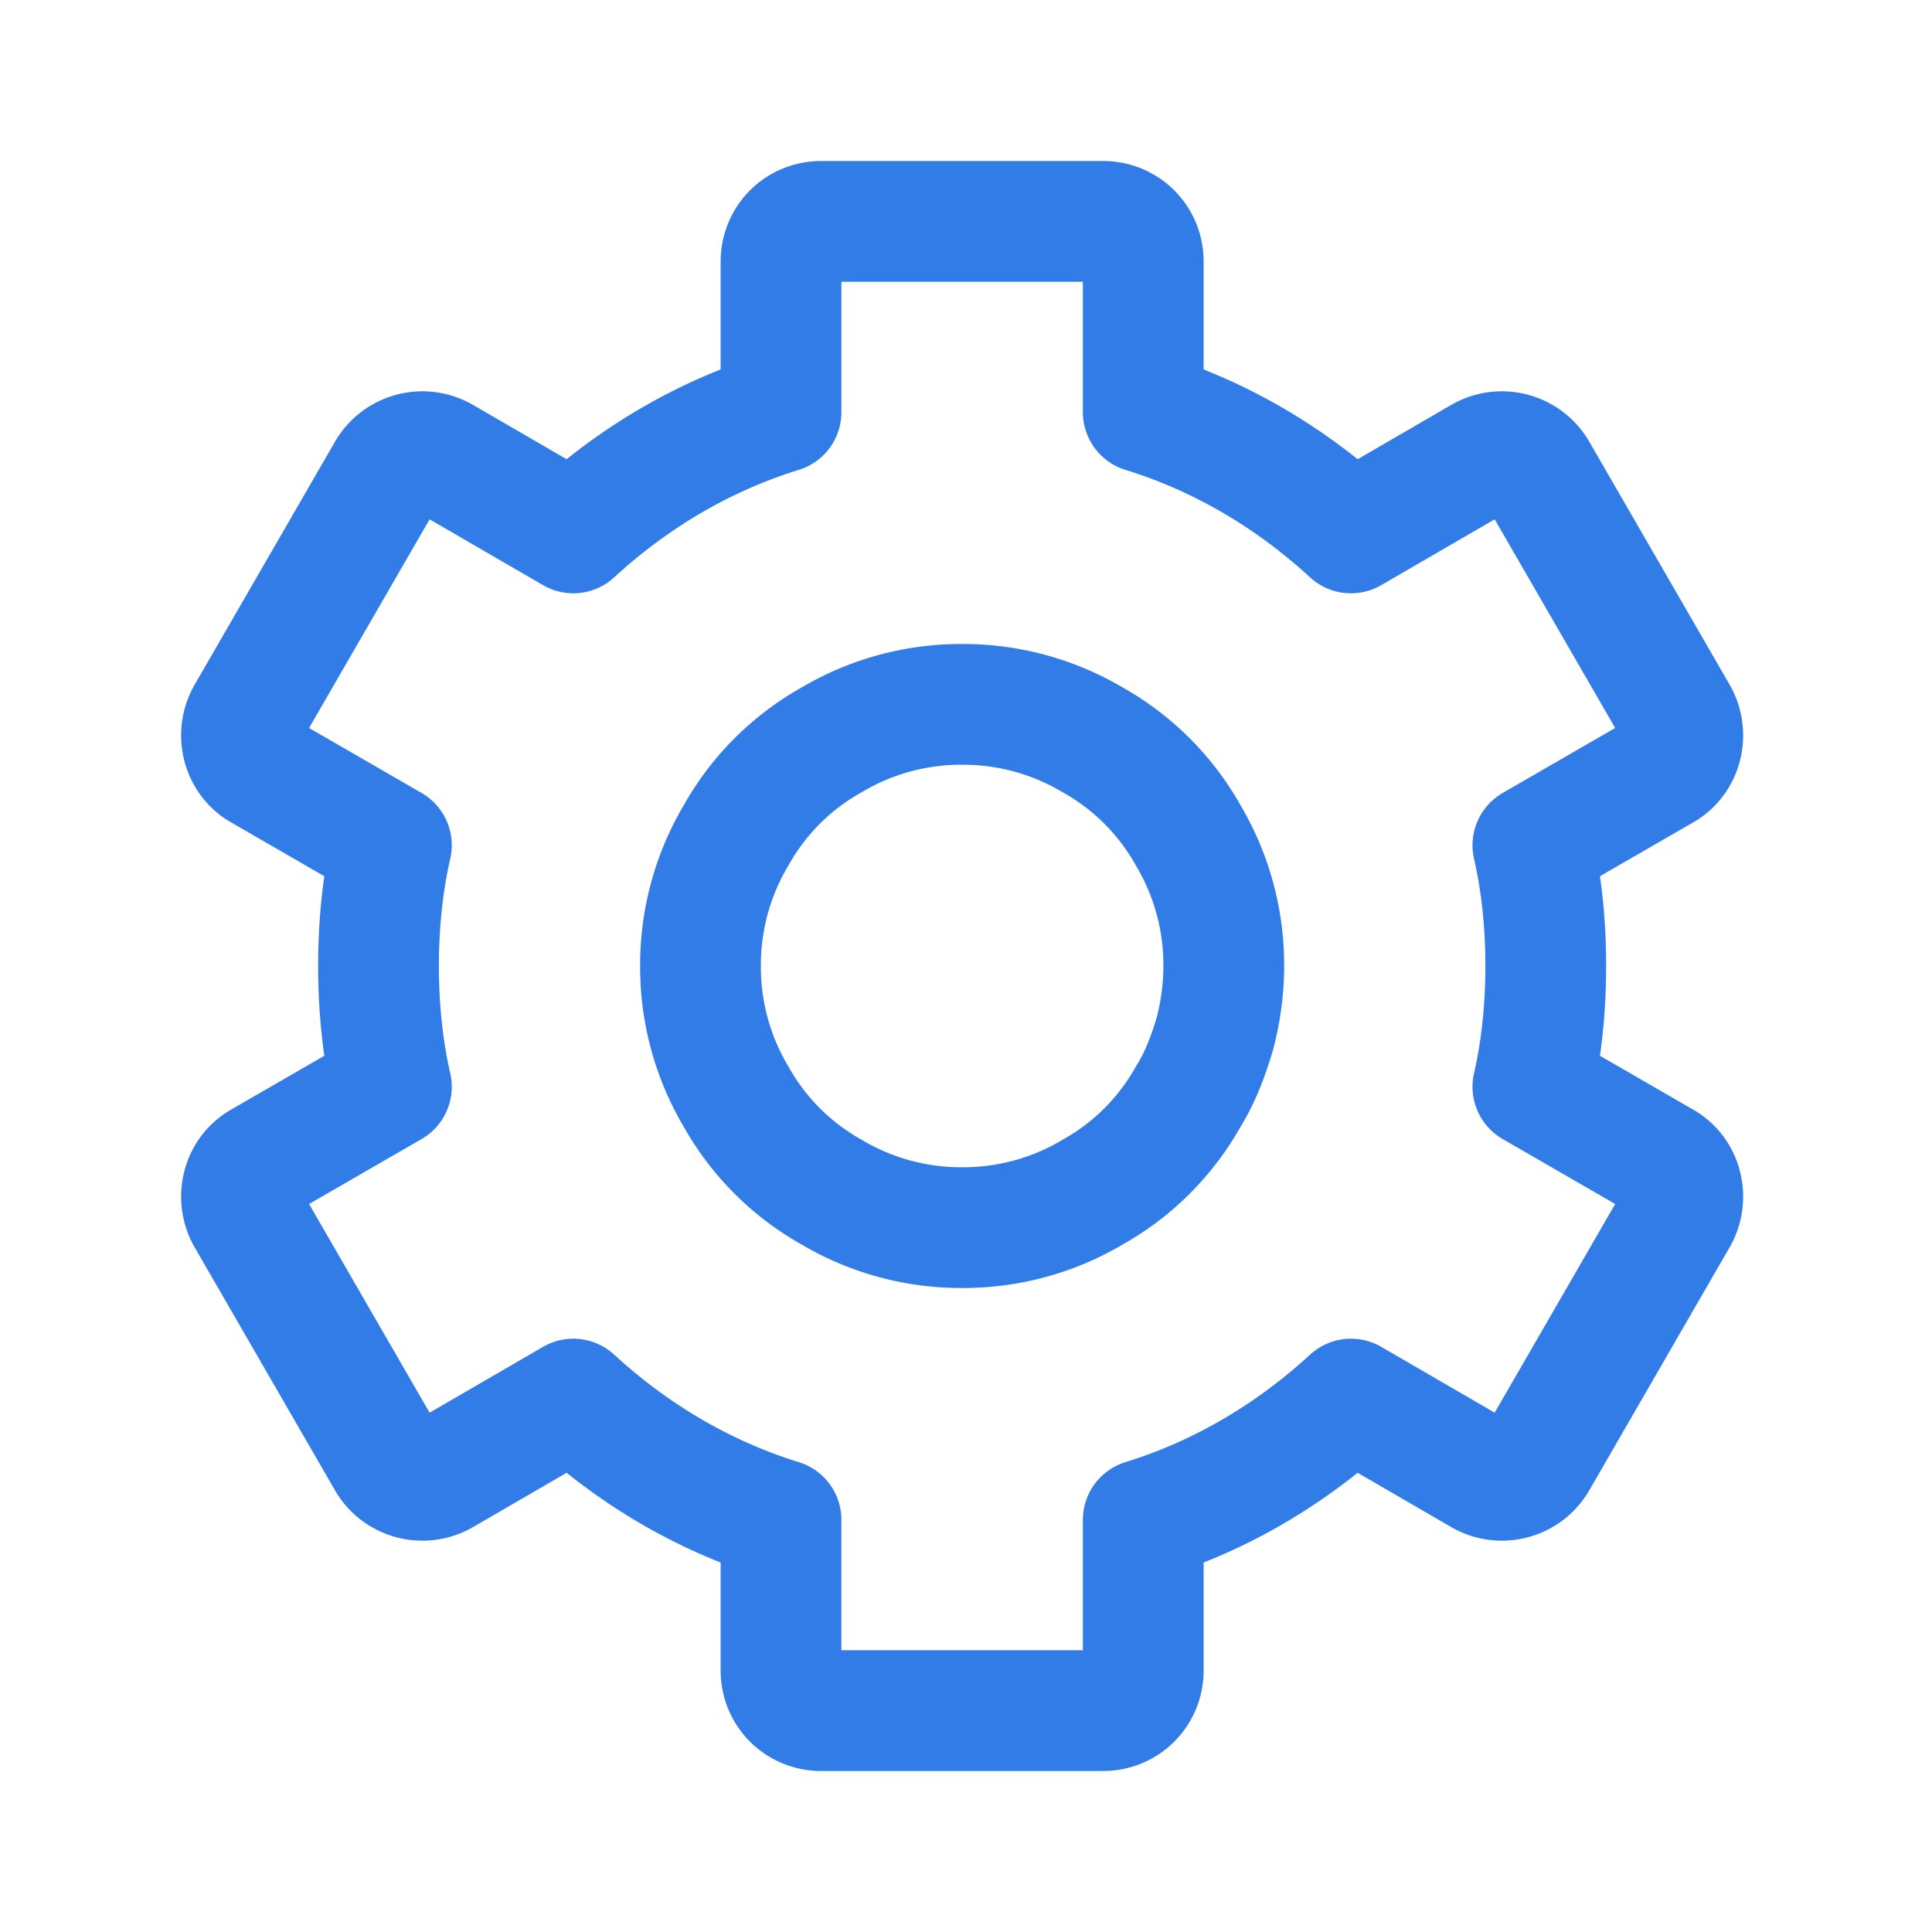 <svg xmlns="http://www.w3.org/2000/svg" width="24" height="24" fill="none" viewBox="0 0 24 24"><g clip-path="url(#_cxzB32-sUa)"><path stroke="#317ce7" stroke-linecap="round" stroke-linejoin="round" stroke-width="1.5" d="m20.652 14.43-1.61-.93c.11-.48.16-.99.16-1.5s-.05-1.02-.16-1.5l1.61-.93c.24-.13.32-.44.19-.68l-1.75-3.03a.505.505 0 0 0-.69-.18l-1.62.94c-.74-.68-1.61-1.2-2.58-1.5V3.25c0-.28-.22-.5-.5-.5h-3.5c-.28 0-.5.22-.5.5v1.87c-.97.3-1.84.82-2.58 1.5l-1.62-.94a.505.505 0 0 0-.69.18l-1.75 3.03c-.13.24-.05.55.19.68l1.61.93c-.11.48-.16.99-.16 1.5s.05 1.02.16 1.5l-1.61.93c-.24.13-.32.44-.19.68l1.75 3.03c.14.24.45.32.69.18l1.62-.94c.74.68 1.61 1.2 2.58 1.5v1.87c0 .28.22.5.5.5h3.5c.28 0 .5-.22.5-.5v-1.87c.97-.3 1.84-.82 2.58-1.5l1.62.94c.24.14.55.06.69-.18l1.75-3.03c.13-.24.05-.55-.19-.68m-5.56-1.59c-.08.27-.18.54-.33.78-.28.5-.69.91-1.19 1.19a3.15 3.15 0 0 1-1.62.44 3.15 3.15 0 0 1-1.62-.44c-.5-.28-.91-.69-1.19-1.19a3.15 3.15 0 0 1-.44-1.62 3.15 3.15 0 0 1 .44-1.62c.28-.5.69-.91 1.19-1.19a3.15 3.15 0 0 1 1.62-.44 3.15 3.15 0 0 1 1.62.44c.5.28.91.69 1.19 1.19a3.15 3.15 0 0 1 .44 1.62c0 .29-.04.57-.11.84"/></g><defs><clipPath id="_cxzB32-sUa"><path fill="#fff" d="M0 0h24v24H0z"/></clipPath></defs></svg>